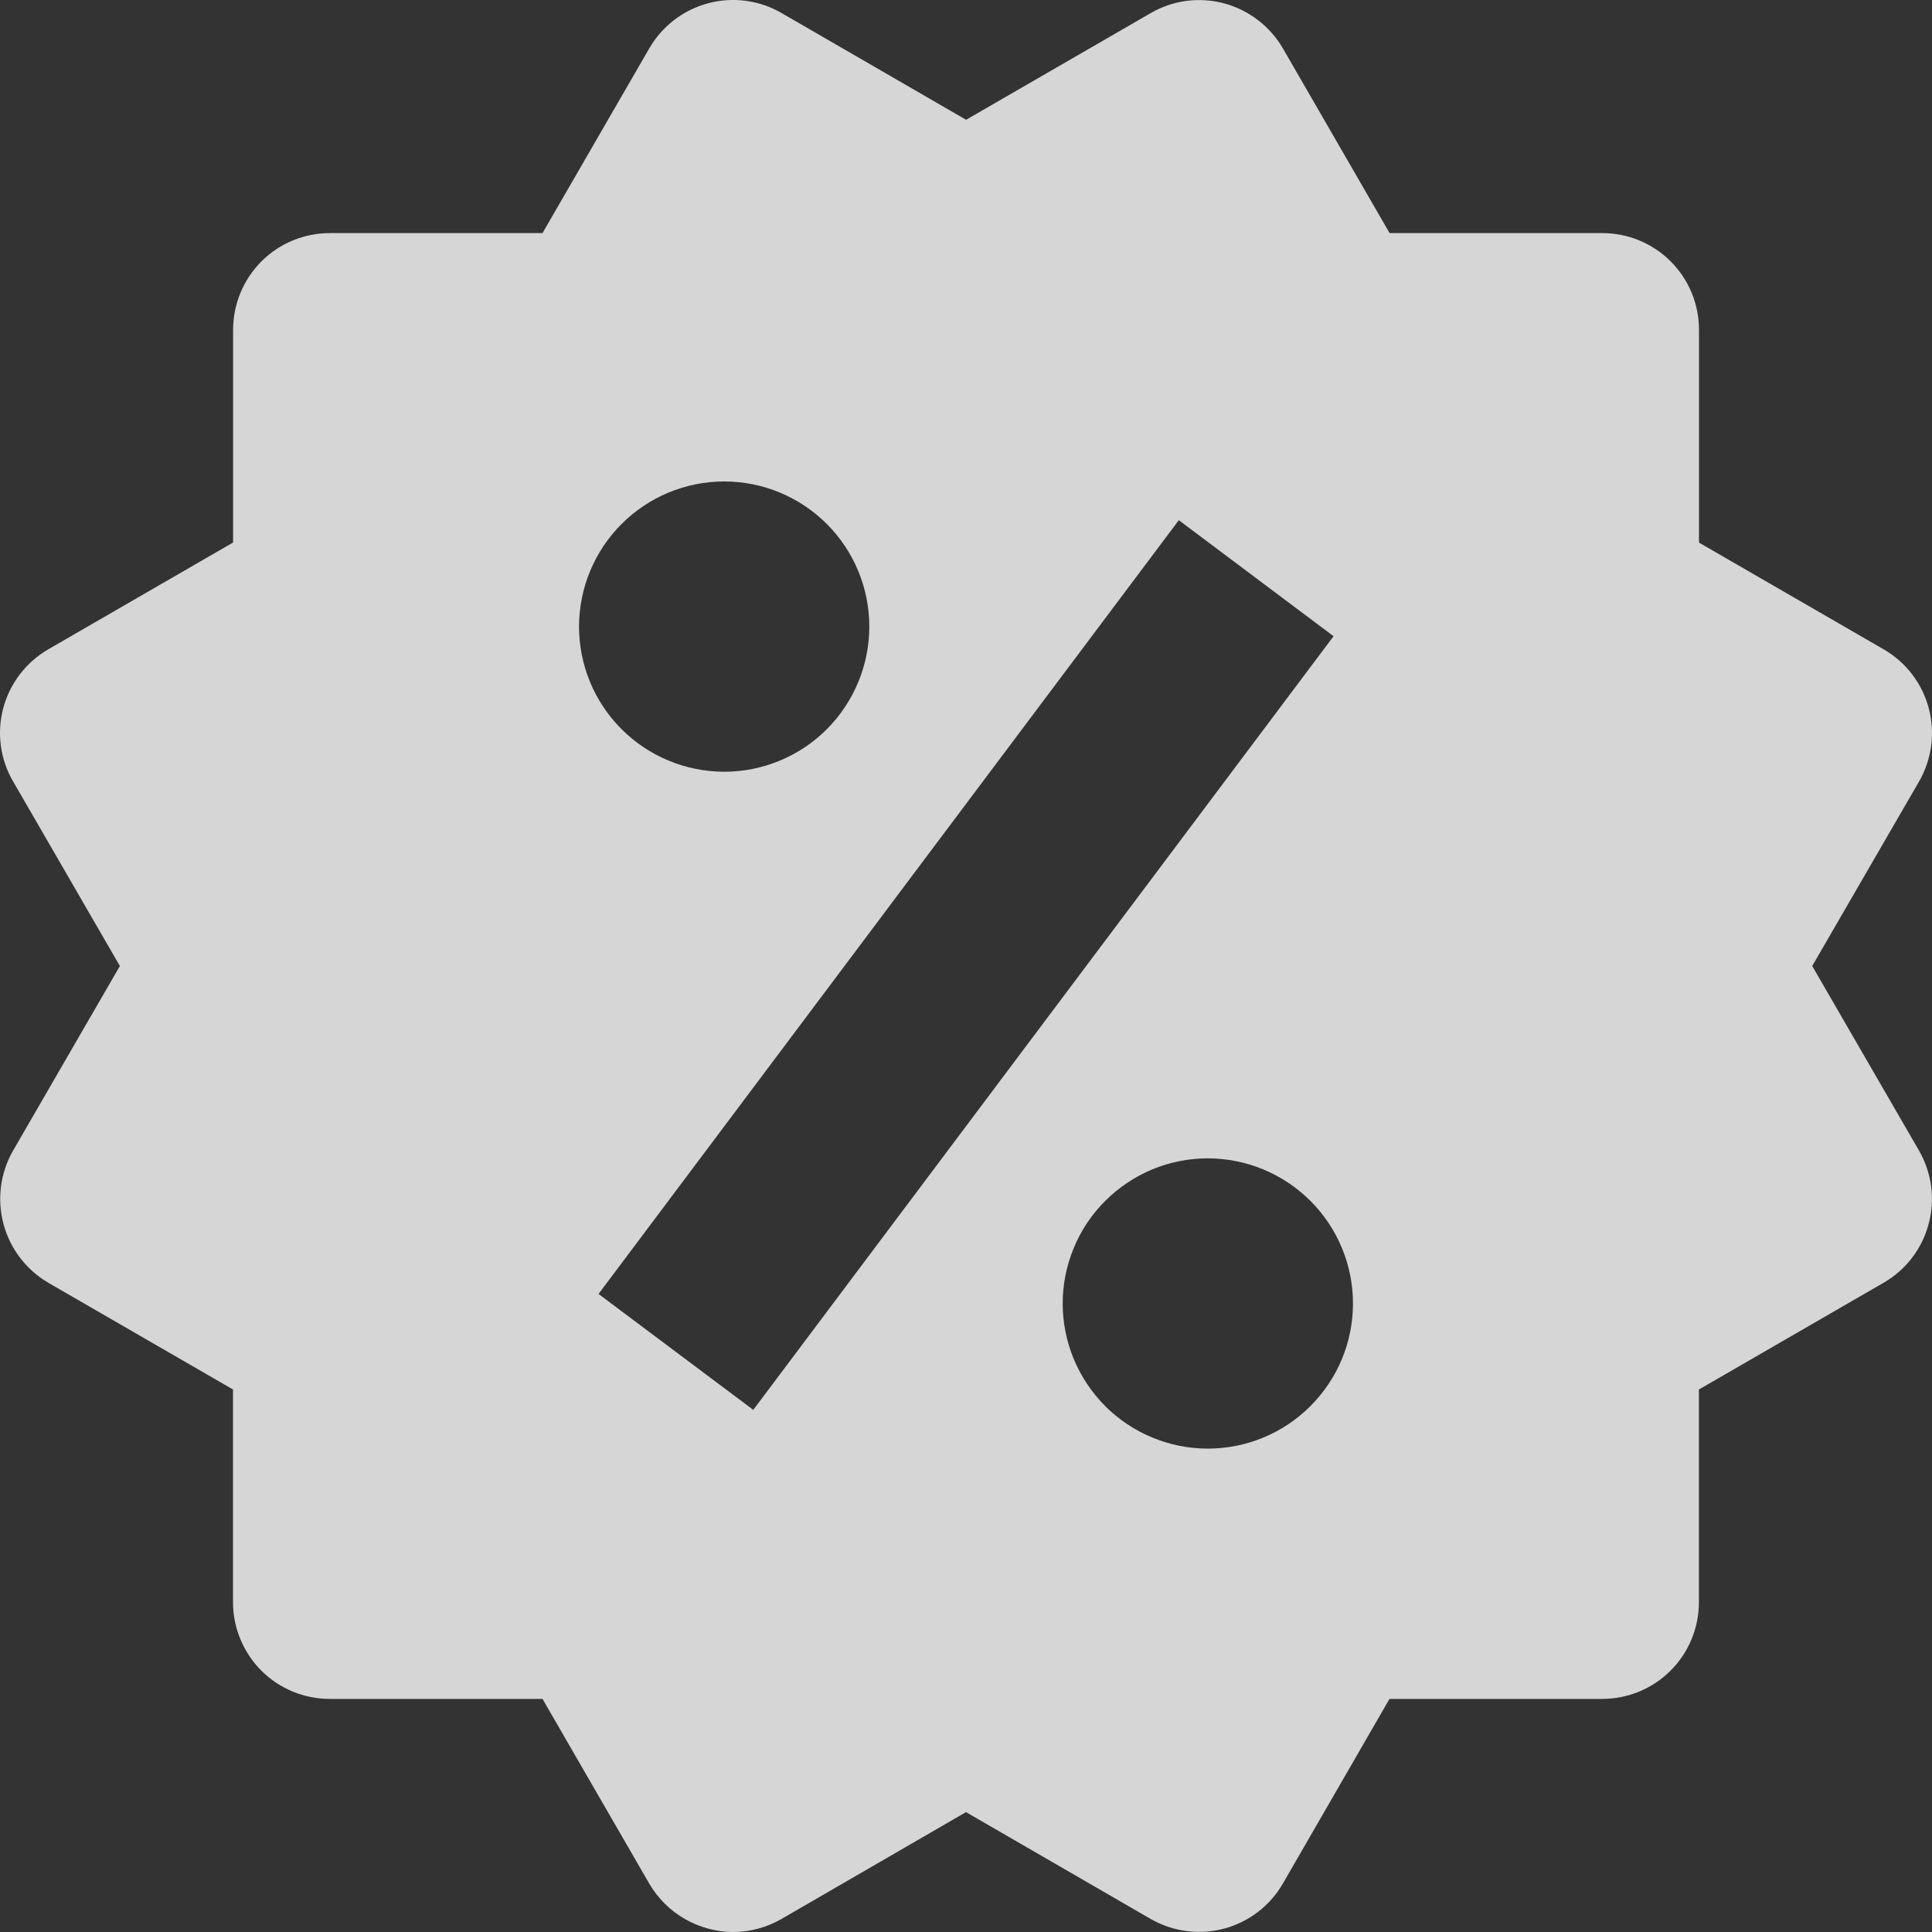 <svg width="20" height="20" viewBox="0 0 20 20" fill="none" xmlns="http://www.w3.org/2000/svg">
<rect x="0" y="0" width="20" height="20" fill="#333333" stroke="none"/>
<path d="M18.76 10L19.866 8.09C19.998 7.86 20.035 7.587 19.966 7.33C19.898 7.074 19.73 6.855 19.5 6.722L17.588 5.617V3.414C17.588 3.149 17.483 2.894 17.295 2.706C17.107 2.518 16.852 2.413 16.587 2.413H14.385L13.281 0.502C13.148 0.272 12.929 0.105 12.673 0.035C12.546 0.001 12.414 -0.008 12.283 0.009C12.153 0.026 12.027 0.069 11.913 0.135L10.001 1.24L8.089 0.134C7.859 0.001 7.586 -0.035 7.329 0.034C7.073 0.103 6.854 0.271 6.721 0.501L5.616 2.413H3.414C3.149 2.413 2.894 2.518 2.706 2.706C2.519 2.894 2.413 3.149 2.413 3.414V5.616L0.501 6.721C0.387 6.787 0.287 6.874 0.207 6.979C0.127 7.083 0.068 7.202 0.034 7.329C-0 7.457 -0.009 7.589 0.009 7.72C0.026 7.85 0.069 7.976 0.136 8.09L1.241 10L0.136 11.91C0.003 12.14 -0.032 12.413 0.036 12.67C0.104 12.926 0.271 13.145 0.5 13.279L2.412 14.384V16.586C2.412 16.851 2.518 17.106 2.705 17.294C2.893 17.482 3.148 17.587 3.413 17.587H5.616L6.721 19.499C6.81 19.651 6.936 19.777 7.088 19.864C7.24 19.952 7.413 19.999 7.588 20C7.762 20 7.936 19.954 8.09 19.865L10 18.759L11.912 19.865C12.142 19.997 12.415 20.033 12.672 19.965C12.928 19.896 13.147 19.729 13.28 19.499L14.384 17.587H16.586C16.851 17.587 17.106 17.482 17.294 17.294C17.482 17.106 17.587 16.851 17.587 16.586V14.384L19.499 13.279C19.613 13.213 19.713 13.126 19.793 13.021C19.873 12.917 19.932 12.797 19.965 12.67C20 12.543 20.008 12.411 19.991 12.28C19.973 12.15 19.931 12.024 19.865 11.91L18.76 10ZM7.497 4.984C7.896 4.984 8.278 5.143 8.559 5.424C8.841 5.706 8.999 6.088 8.999 6.487C8.999 6.885 8.84 7.267 8.559 7.549C8.277 7.831 7.895 7.989 7.496 7.989C7.098 7.988 6.716 7.83 6.434 7.548C6.152 7.266 5.994 6.884 5.994 6.486C5.995 6.087 6.153 5.705 6.435 5.424C6.717 5.142 7.099 4.984 7.497 4.984ZM7.798 14.595L6.196 13.395L12.203 5.385L13.805 6.586L7.798 14.595ZM12.503 14.996C12.306 14.996 12.11 14.957 11.928 14.881C11.746 14.806 11.58 14.695 11.441 14.556C11.302 14.416 11.191 14.25 11.115 14.068C11.04 13.886 11.001 13.691 11.001 13.493C11.001 13.296 11.04 13.101 11.116 12.918C11.191 12.736 11.302 12.57 11.442 12.431C11.581 12.292 11.747 12.181 11.929 12.105C12.111 12.03 12.307 11.991 12.504 11.991C12.902 11.992 13.284 12.15 13.566 12.432C13.848 12.714 14.006 13.096 14.006 13.494C14.006 13.893 13.847 14.275 13.565 14.556C13.284 14.838 12.901 14.996 12.503 14.996Z" fill="white" fill-opacity="0.8"/>
</svg>
